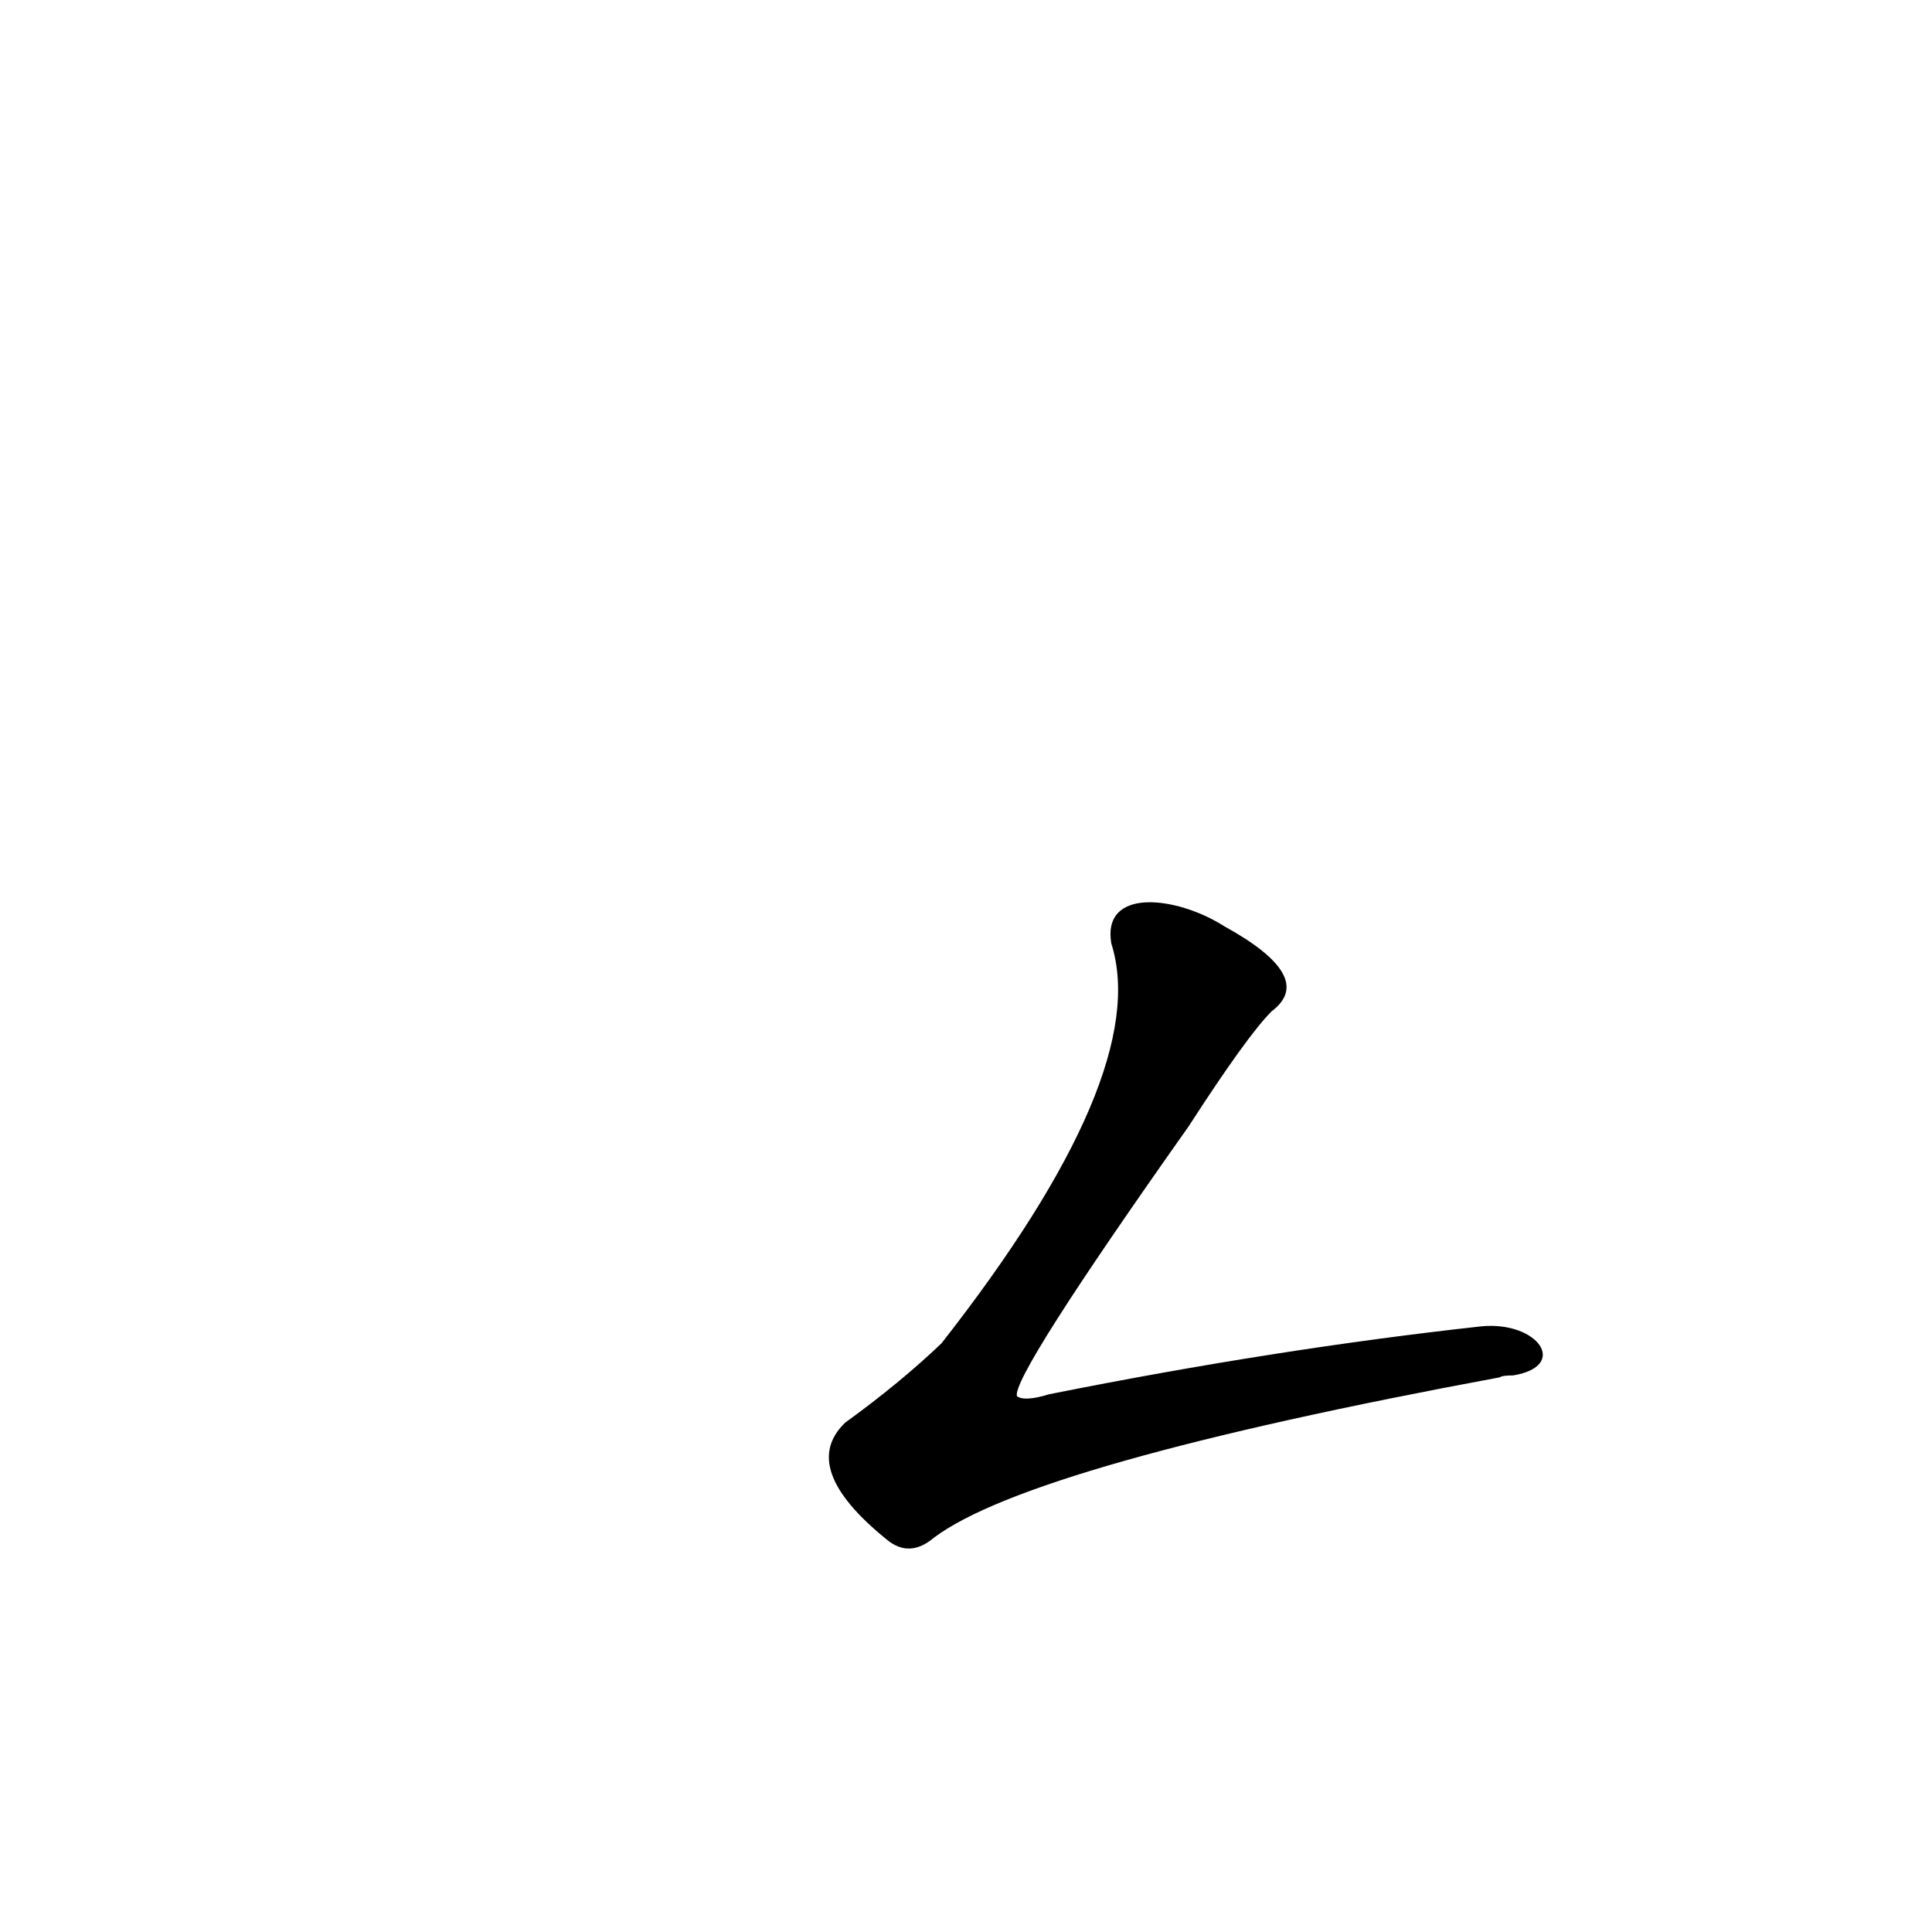 <?xml version='1.0' encoding='utf-8'?>
<svg xmlns="http://www.w3.org/2000/svg" version="1.1" viewBox="0 0 1024 1024"><g transform="scale(1, -1) translate(0, -900)"><path d="M 785 197 Q 676 185 556 161 Q 543 157 539 160 Q 536 170 630 303 Q 661 351 674 364 Q 698 382 649 409 C 624 425 584 430 589 400 Q 611 331 499 188 Q 477 167 448 146 Q 423 122 470 84 Q 482 74 495 85 Q 547 124 795 170 Q 796 171 802 171 C 832 176 815 200 785 197 Z" fill="black" /></g></svg>